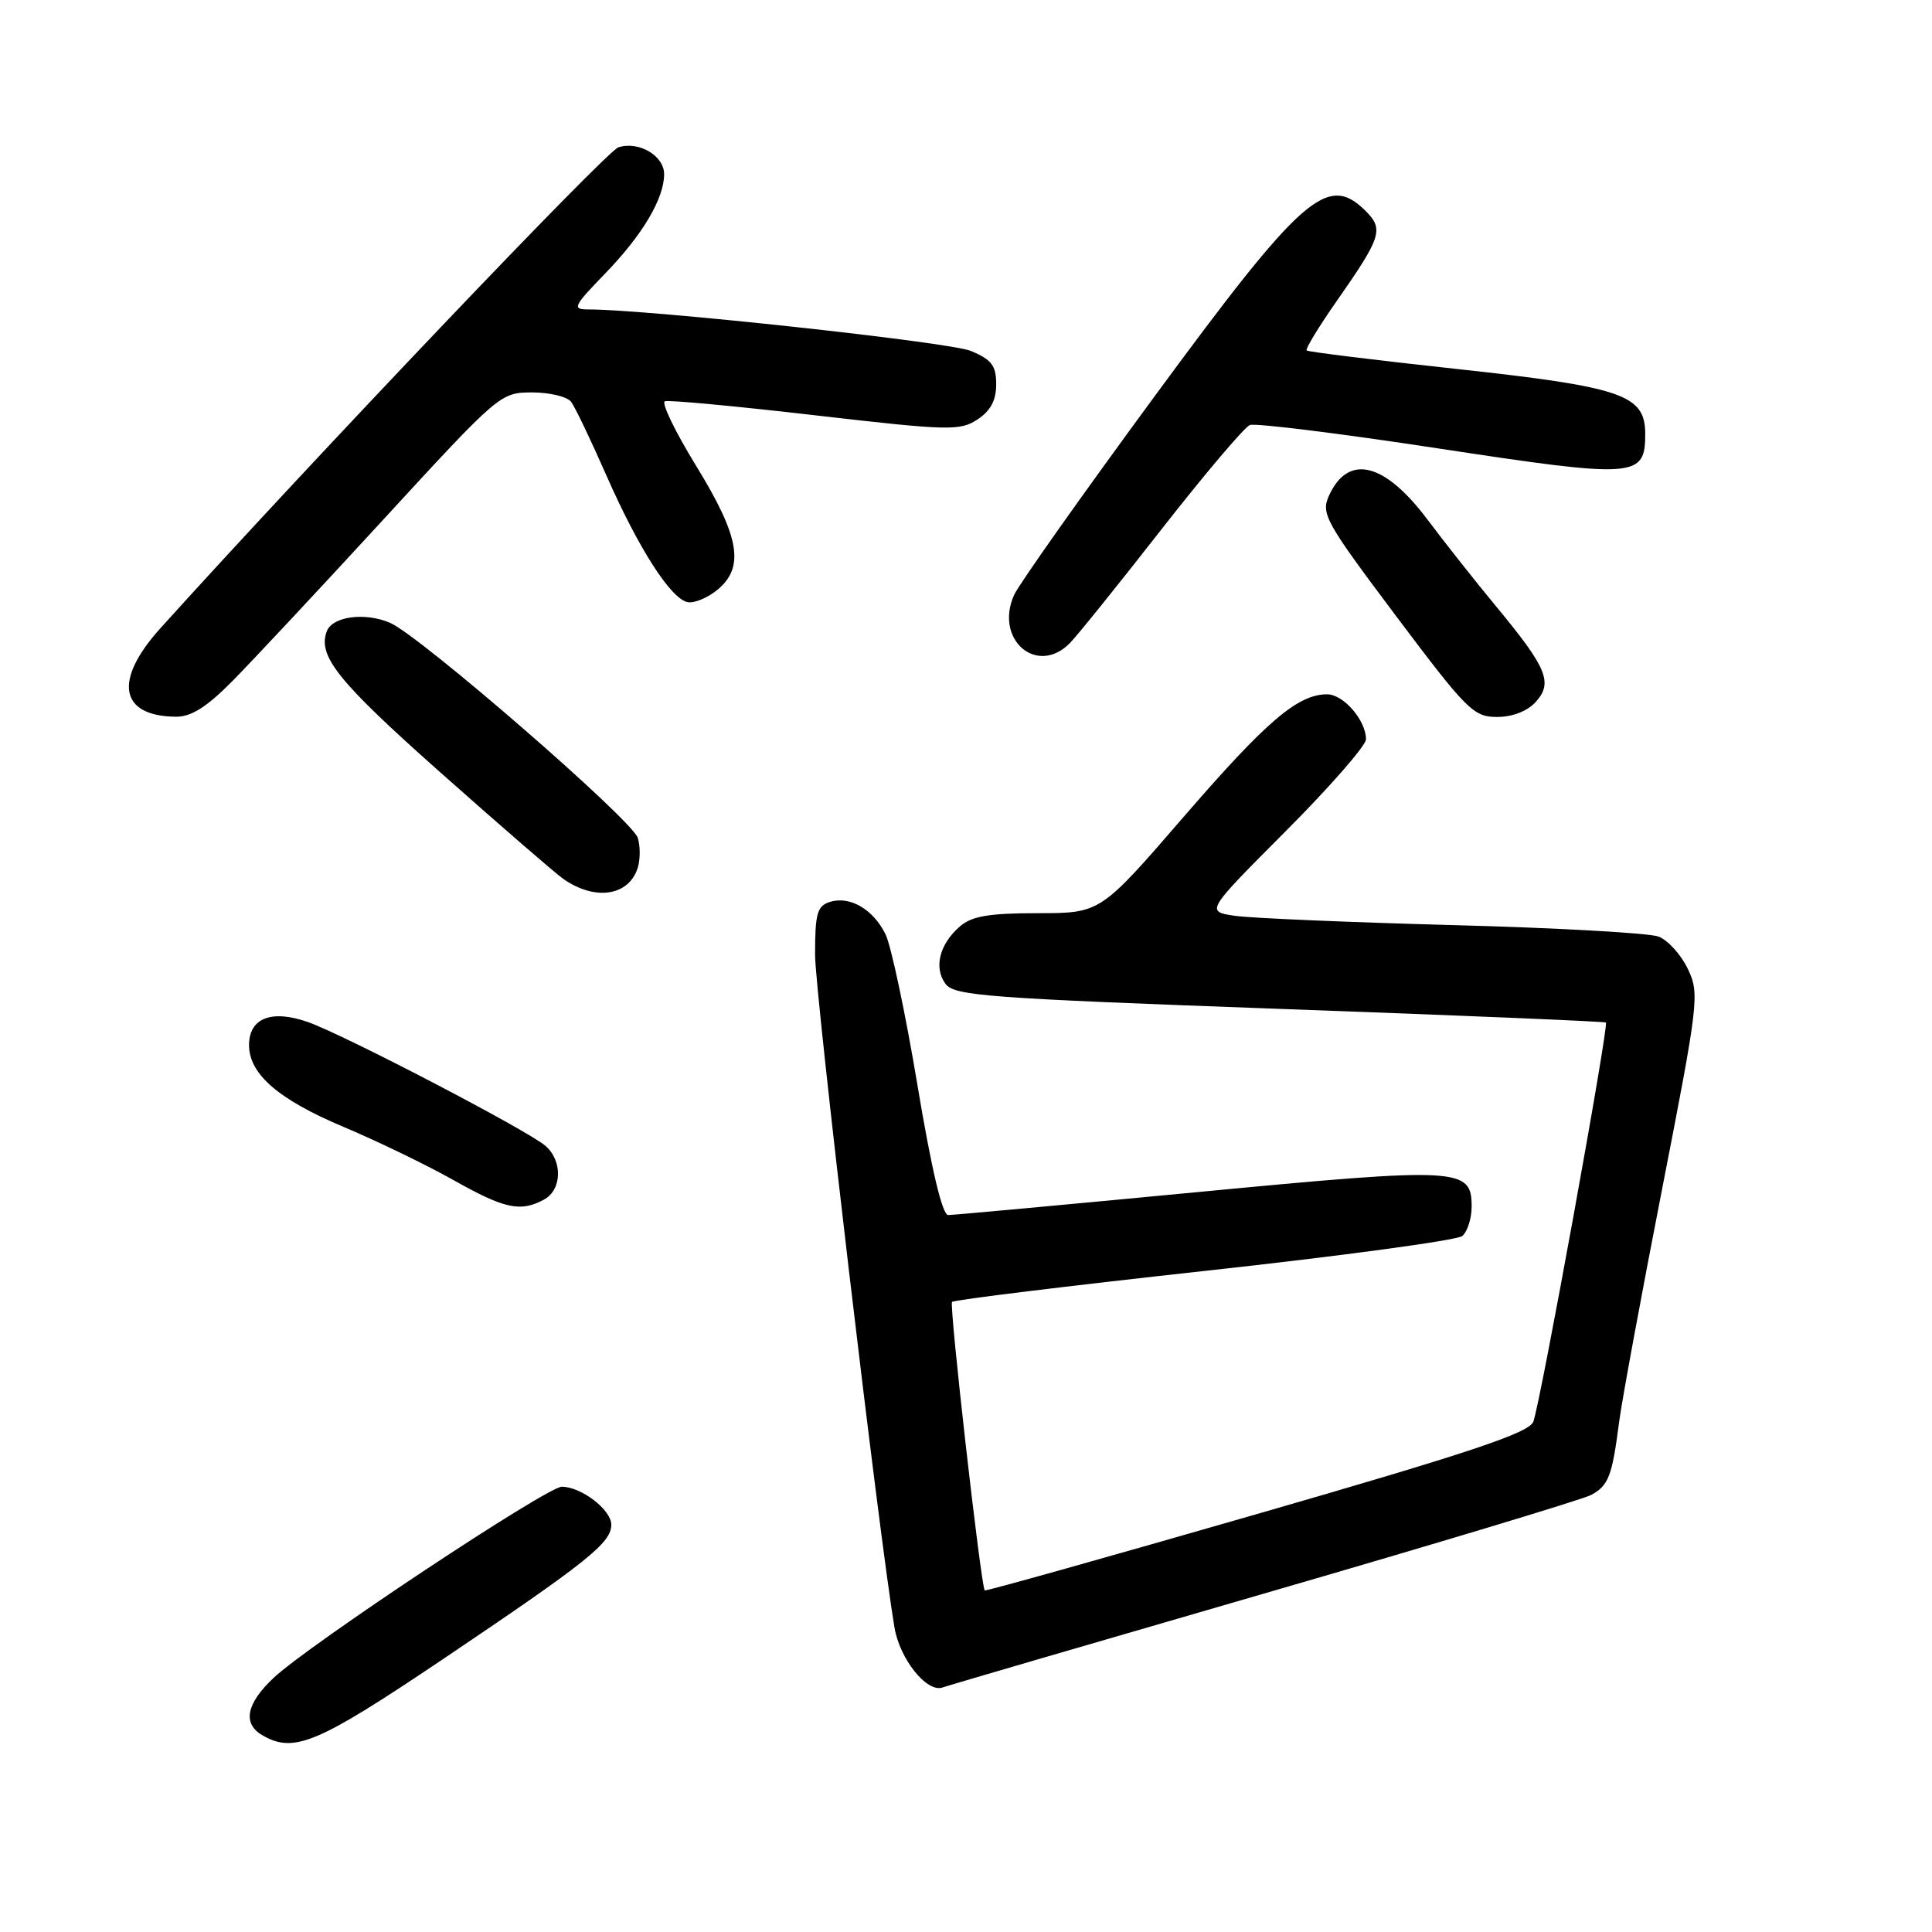 <?xml version="1.0" encoding="UTF-8" standalone="no"?>
<!DOCTYPE svg PUBLIC "-//W3C//DTD SVG 1.1//EN" "http://www.w3.org/Graphics/SVG/1.1/DTD/svg11.dtd" >
<svg xmlns="http://www.w3.org/2000/svg" xmlns:xlink="http://www.w3.org/1999/xlink" version="1.1" viewBox="0 0 256 256">
 <g >
 <path fill="currentColor"
d=" M 58.57 219.93 C 77.88 206.93 81.00 204.44 81.00 202.03 C 81.00 200.05 77.01 197.00 74.44 197.00 C 72.49 197.00 40.90 217.95 36.25 222.33 C 32.63 225.74 32.11 228.38 34.75 229.92 C 38.94 232.36 41.99 231.08 58.57 219.93 Z  M 167.64 211.11 C 190.27 204.55 209.71 198.69 210.83 198.09 C 213.13 196.86 213.62 195.59 214.53 188.50 C 214.88 185.75 217.44 171.86 220.22 157.64 C 225.10 132.66 225.21 131.67 223.64 128.37 C 222.74 126.49 221.00 124.57 219.76 124.10 C 218.51 123.63 206.25 122.94 192.50 122.58 C 178.75 122.21 165.76 121.66 163.63 121.35 C 159.75 120.78 159.75 120.78 170.38 110.12 C 176.22 104.26 181.00 98.79 181.00 97.96 C 181.00 95.45 178.02 92.00 175.85 92.00 C 171.96 92.00 167.80 95.56 156.83 108.25 C 145.81 121.00 145.81 121.00 137.52 121.00 C 131.05 121.00 128.77 121.39 127.20 122.75 C 124.49 125.09 123.70 128.21 125.28 130.36 C 126.43 131.95 130.78 132.27 169.53 133.68 C 193.16 134.53 212.63 135.35 212.79 135.49 C 213.21 135.86 204.06 186.19 203.17 188.39 C 202.56 189.88 194.80 192.47 166.52 200.63 C 146.79 206.32 130.57 210.87 130.48 210.74 C 129.95 209.93 125.75 172.92 126.15 172.51 C 126.42 172.24 141.46 170.40 159.57 168.41 C 177.68 166.43 193.06 164.35 193.75 163.78 C 194.44 163.22 195.00 161.45 195.00 159.86 C 195.00 154.72 193.47 154.64 158.67 157.96 C 141.17 159.63 126.31 161.00 125.64 161.00 C 124.86 161.00 123.43 154.95 121.56 143.75 C 119.98 134.26 118.07 125.28 117.33 123.78 C 115.68 120.46 112.60 118.68 109.96 119.51 C 108.28 120.04 108.00 121.05 108.00 126.49 C 108.00 131.61 116.48 203.48 118.52 215.65 C 119.23 219.85 122.81 224.32 124.89 223.60 C 125.77 223.29 145.02 217.67 167.64 211.11 Z  M 72.07 158.96 C 74.48 157.67 74.58 153.80 72.25 151.81 C 69.81 149.73 45.67 137.15 40.81 135.43 C 35.99 133.73 33.00 134.89 33.00 138.48 C 33.00 142.32 36.90 145.69 45.50 149.31 C 49.90 151.16 56.42 154.31 60.00 156.32 C 66.87 160.19 68.94 160.64 72.07 158.96 Z  M 84.50 115.00 C 84.85 113.90 84.85 112.11 84.51 111.02 C 83.74 108.62 55.63 84.21 51.67 82.52 C 48.35 81.10 44.06 81.68 43.31 83.63 C 42.05 86.91 44.77 90.29 58.35 102.35 C 66.28 109.39 73.61 115.74 74.64 116.46 C 78.84 119.40 83.31 118.74 84.50 115.00 Z  M 30.80 90.24 C 33.38 87.63 42.43 77.95 50.89 68.74 C 66.15 52.14 66.32 52.00 70.52 52.00 C 72.85 52.00 75.17 52.56 75.68 53.25 C 76.20 53.94 78.30 58.33 80.35 63.00 C 84.63 72.72 88.89 79.36 91.13 79.79 C 91.98 79.95 93.72 79.24 95.00 78.20 C 98.71 75.20 98.04 71.17 92.26 61.76 C 89.47 57.22 87.60 53.35 88.10 53.17 C 88.60 52.98 97.56 53.82 108.01 55.03 C 125.70 57.07 127.18 57.11 129.51 55.59 C 131.26 54.44 132.00 53.05 132.00 50.93 C 132.00 48.44 131.40 47.65 128.64 46.50 C 125.87 45.33 85.85 41.00 77.92 41.00 C 75.78 41.00 75.98 40.58 80.18 36.25 C 85.13 31.14 88.00 26.31 88.00 23.08 C 88.00 20.63 84.65 18.66 81.94 19.52 C 80.35 20.02 41.32 61.01 21.25 83.25 C 15.01 90.16 15.84 94.89 23.30 94.97 C 25.33 94.99 27.38 93.70 30.80 90.24 Z  M 203.50 93.00 C 205.80 90.46 204.99 88.50 198.30 80.42 C 195.60 77.16 191.48 71.96 189.15 68.85 C 183.46 61.26 178.64 60.09 176.10 65.67 C 175.01 68.07 175.60 69.13 184.98 81.62 C 194.36 94.11 195.25 95.00 198.36 95.00 C 200.42 95.00 202.38 94.24 203.50 93.00 Z  M 141.75 85.23 C 142.71 84.26 148.18 77.47 153.90 70.14 C 159.63 62.82 164.90 56.59 165.61 56.32 C 166.33 56.04 177.54 57.43 190.52 59.41 C 216.83 63.41 218.00 63.33 218.00 57.49 C 218.00 52.30 215.00 51.27 192.75 48.86 C 182.16 47.71 173.34 46.62 173.14 46.44 C 172.94 46.25 174.76 43.26 177.19 39.79 C 183.03 31.43 183.37 30.37 180.98 27.98 C 175.91 22.91 172.62 25.80 152.94 52.58 C 143.35 65.63 134.99 77.45 134.36 78.86 C 131.75 84.75 137.40 89.62 141.75 85.23 Z "/>
</g>
</svg>